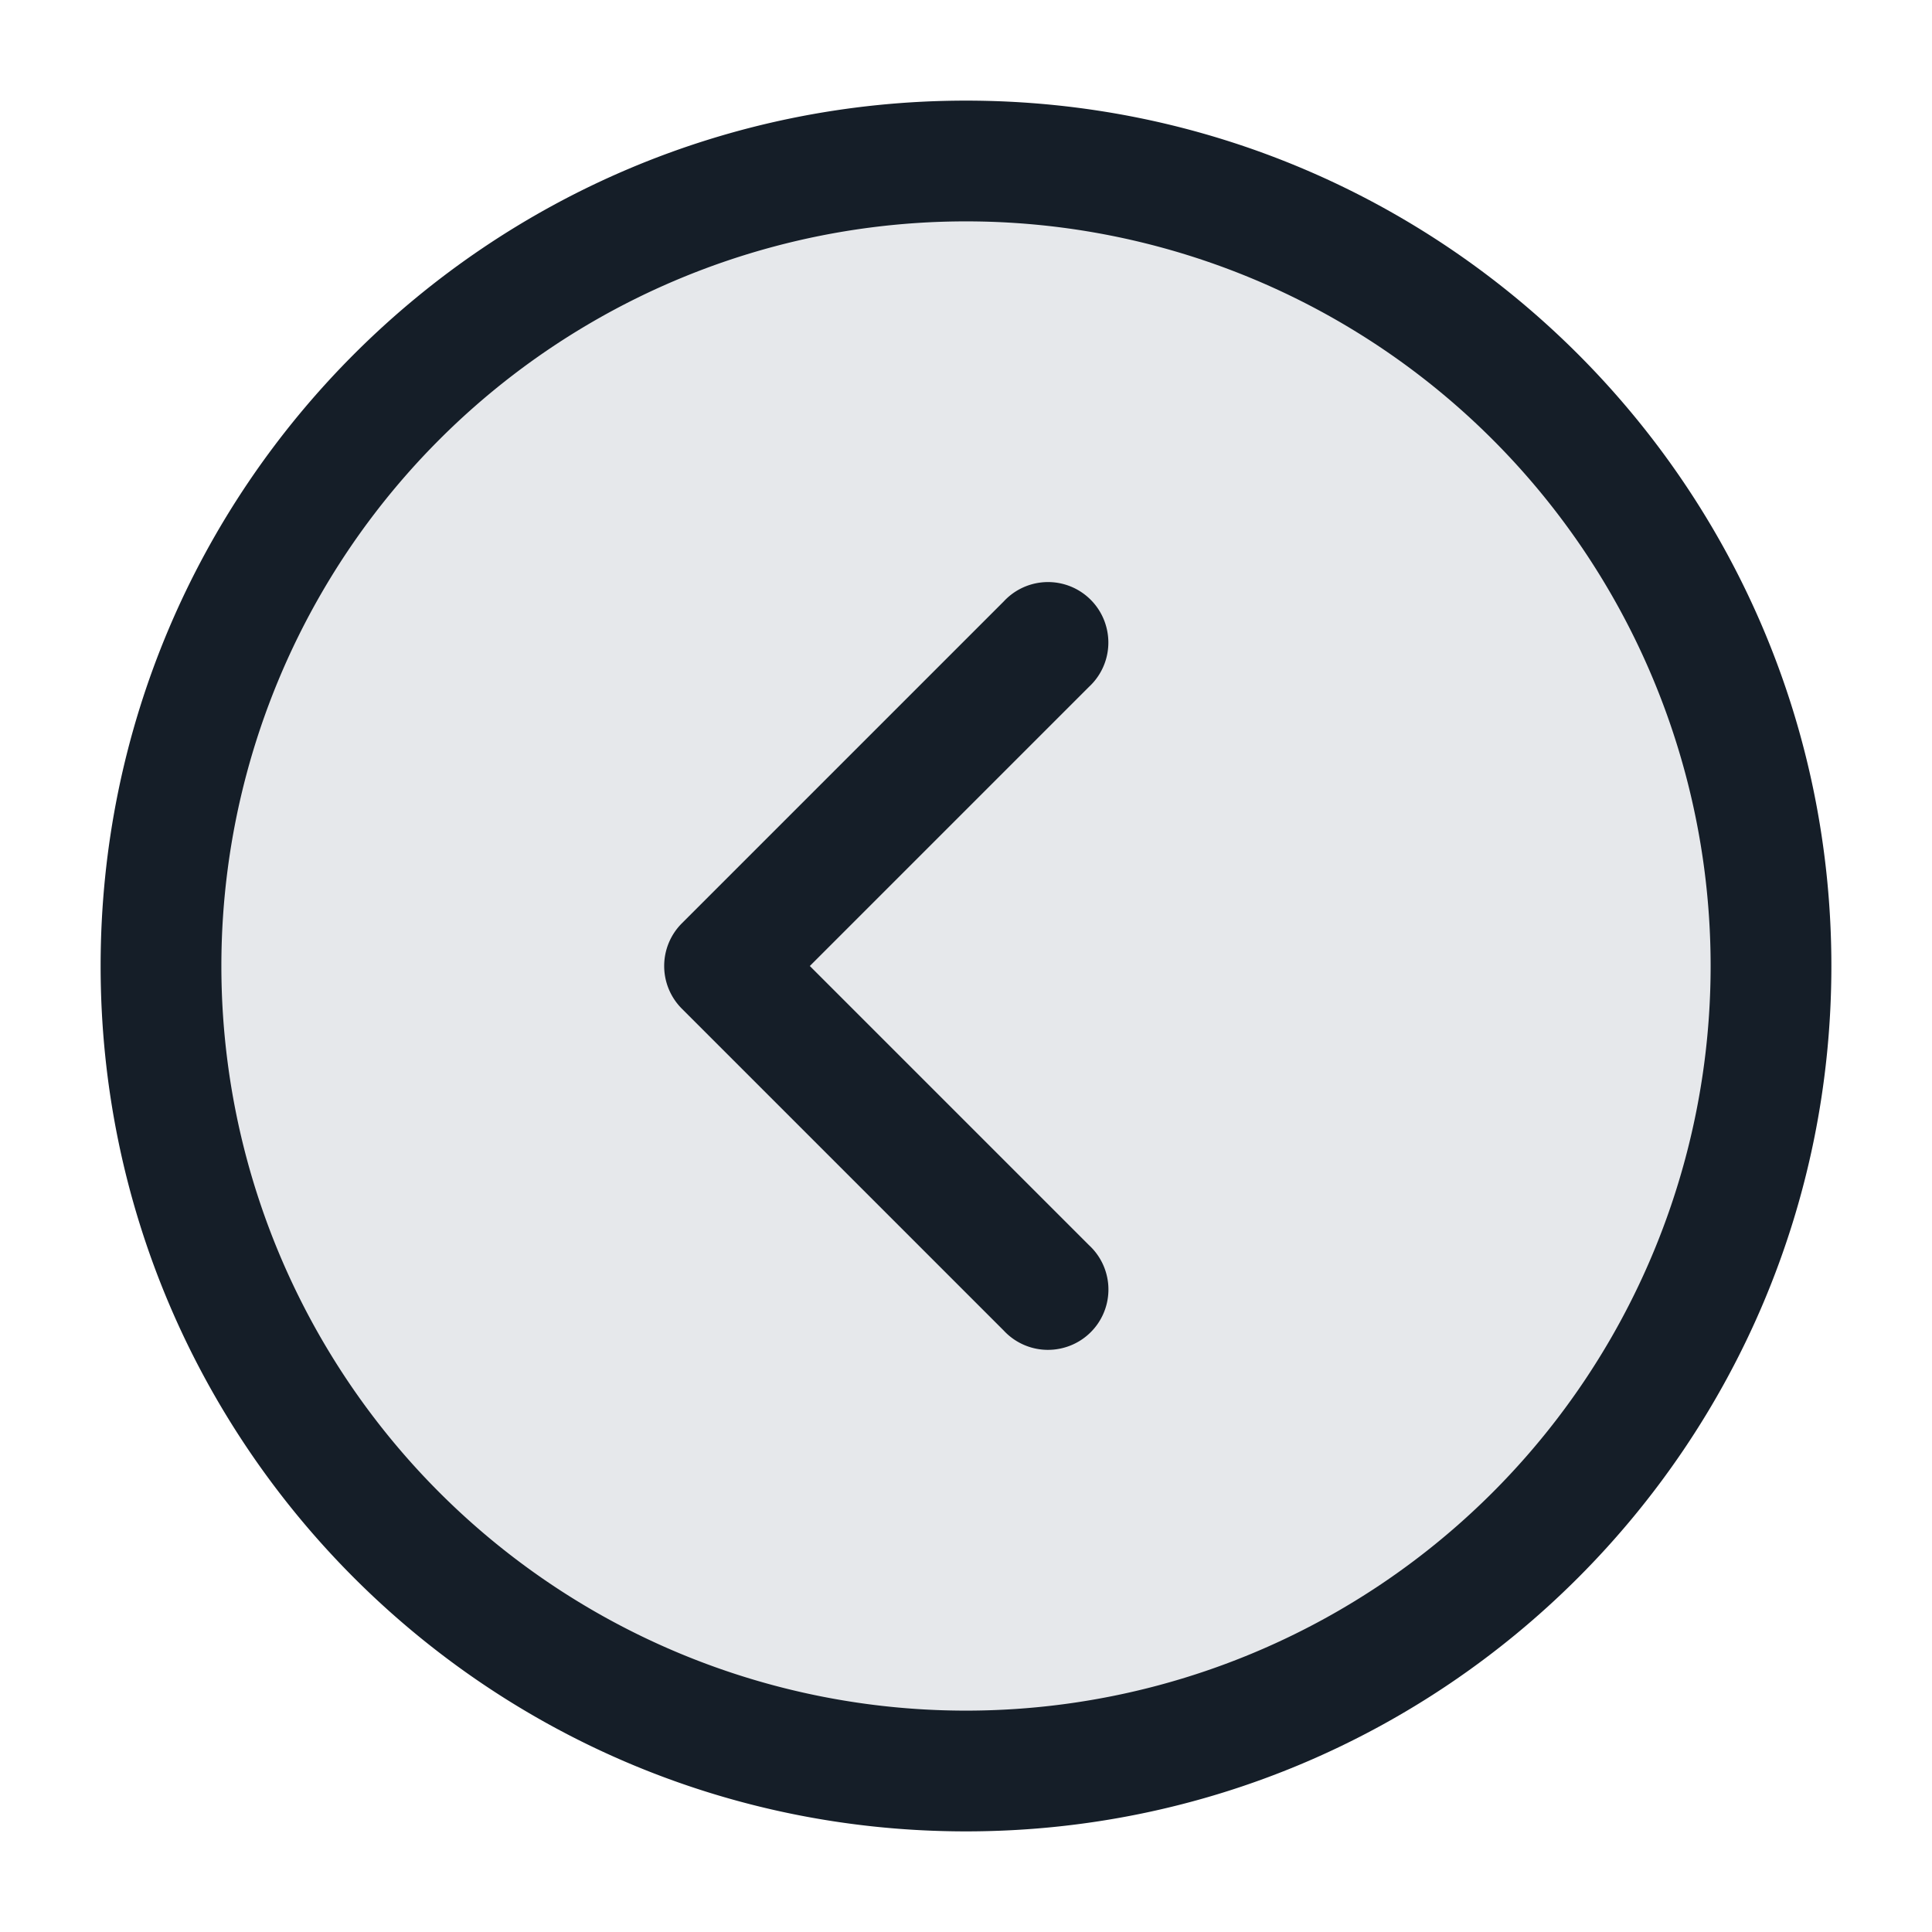 <svg xmlns="http://www.w3.org/2000/svg" viewBox="0 0 24 24"><path fill="#636F7E" opacity=".16" d="M22 12a10 10 0 1 1-20 0 10 10 0 1 1 20 0Z"/><path fill="#151E28" d="M12 1.25c5.937 0 10.75 4.813 10.75 10.75S17.937 22.75 12 22.75 1.25 17.937 1.25 12 6.063 1.25 12 1.25ZM2.75 12A9.25 9.25 0 0 0 12 21.25 9.25 9.25 0 0 0 21.25 12 9.25 9.25 0 0 0 12 2.75 9.25 9.25 0 0 0 2.75 12Zm9.72-4.53a.749.749 0 0 1 1.275.326.749.749 0 0 1-.215.734L10.06 12l3.47 3.47a.749.749 0 0 1-.326 1.275.749.749 0 0 1-.734-.215l-4-4a.75.75 0 0 1 0-1.06Z"/></svg>